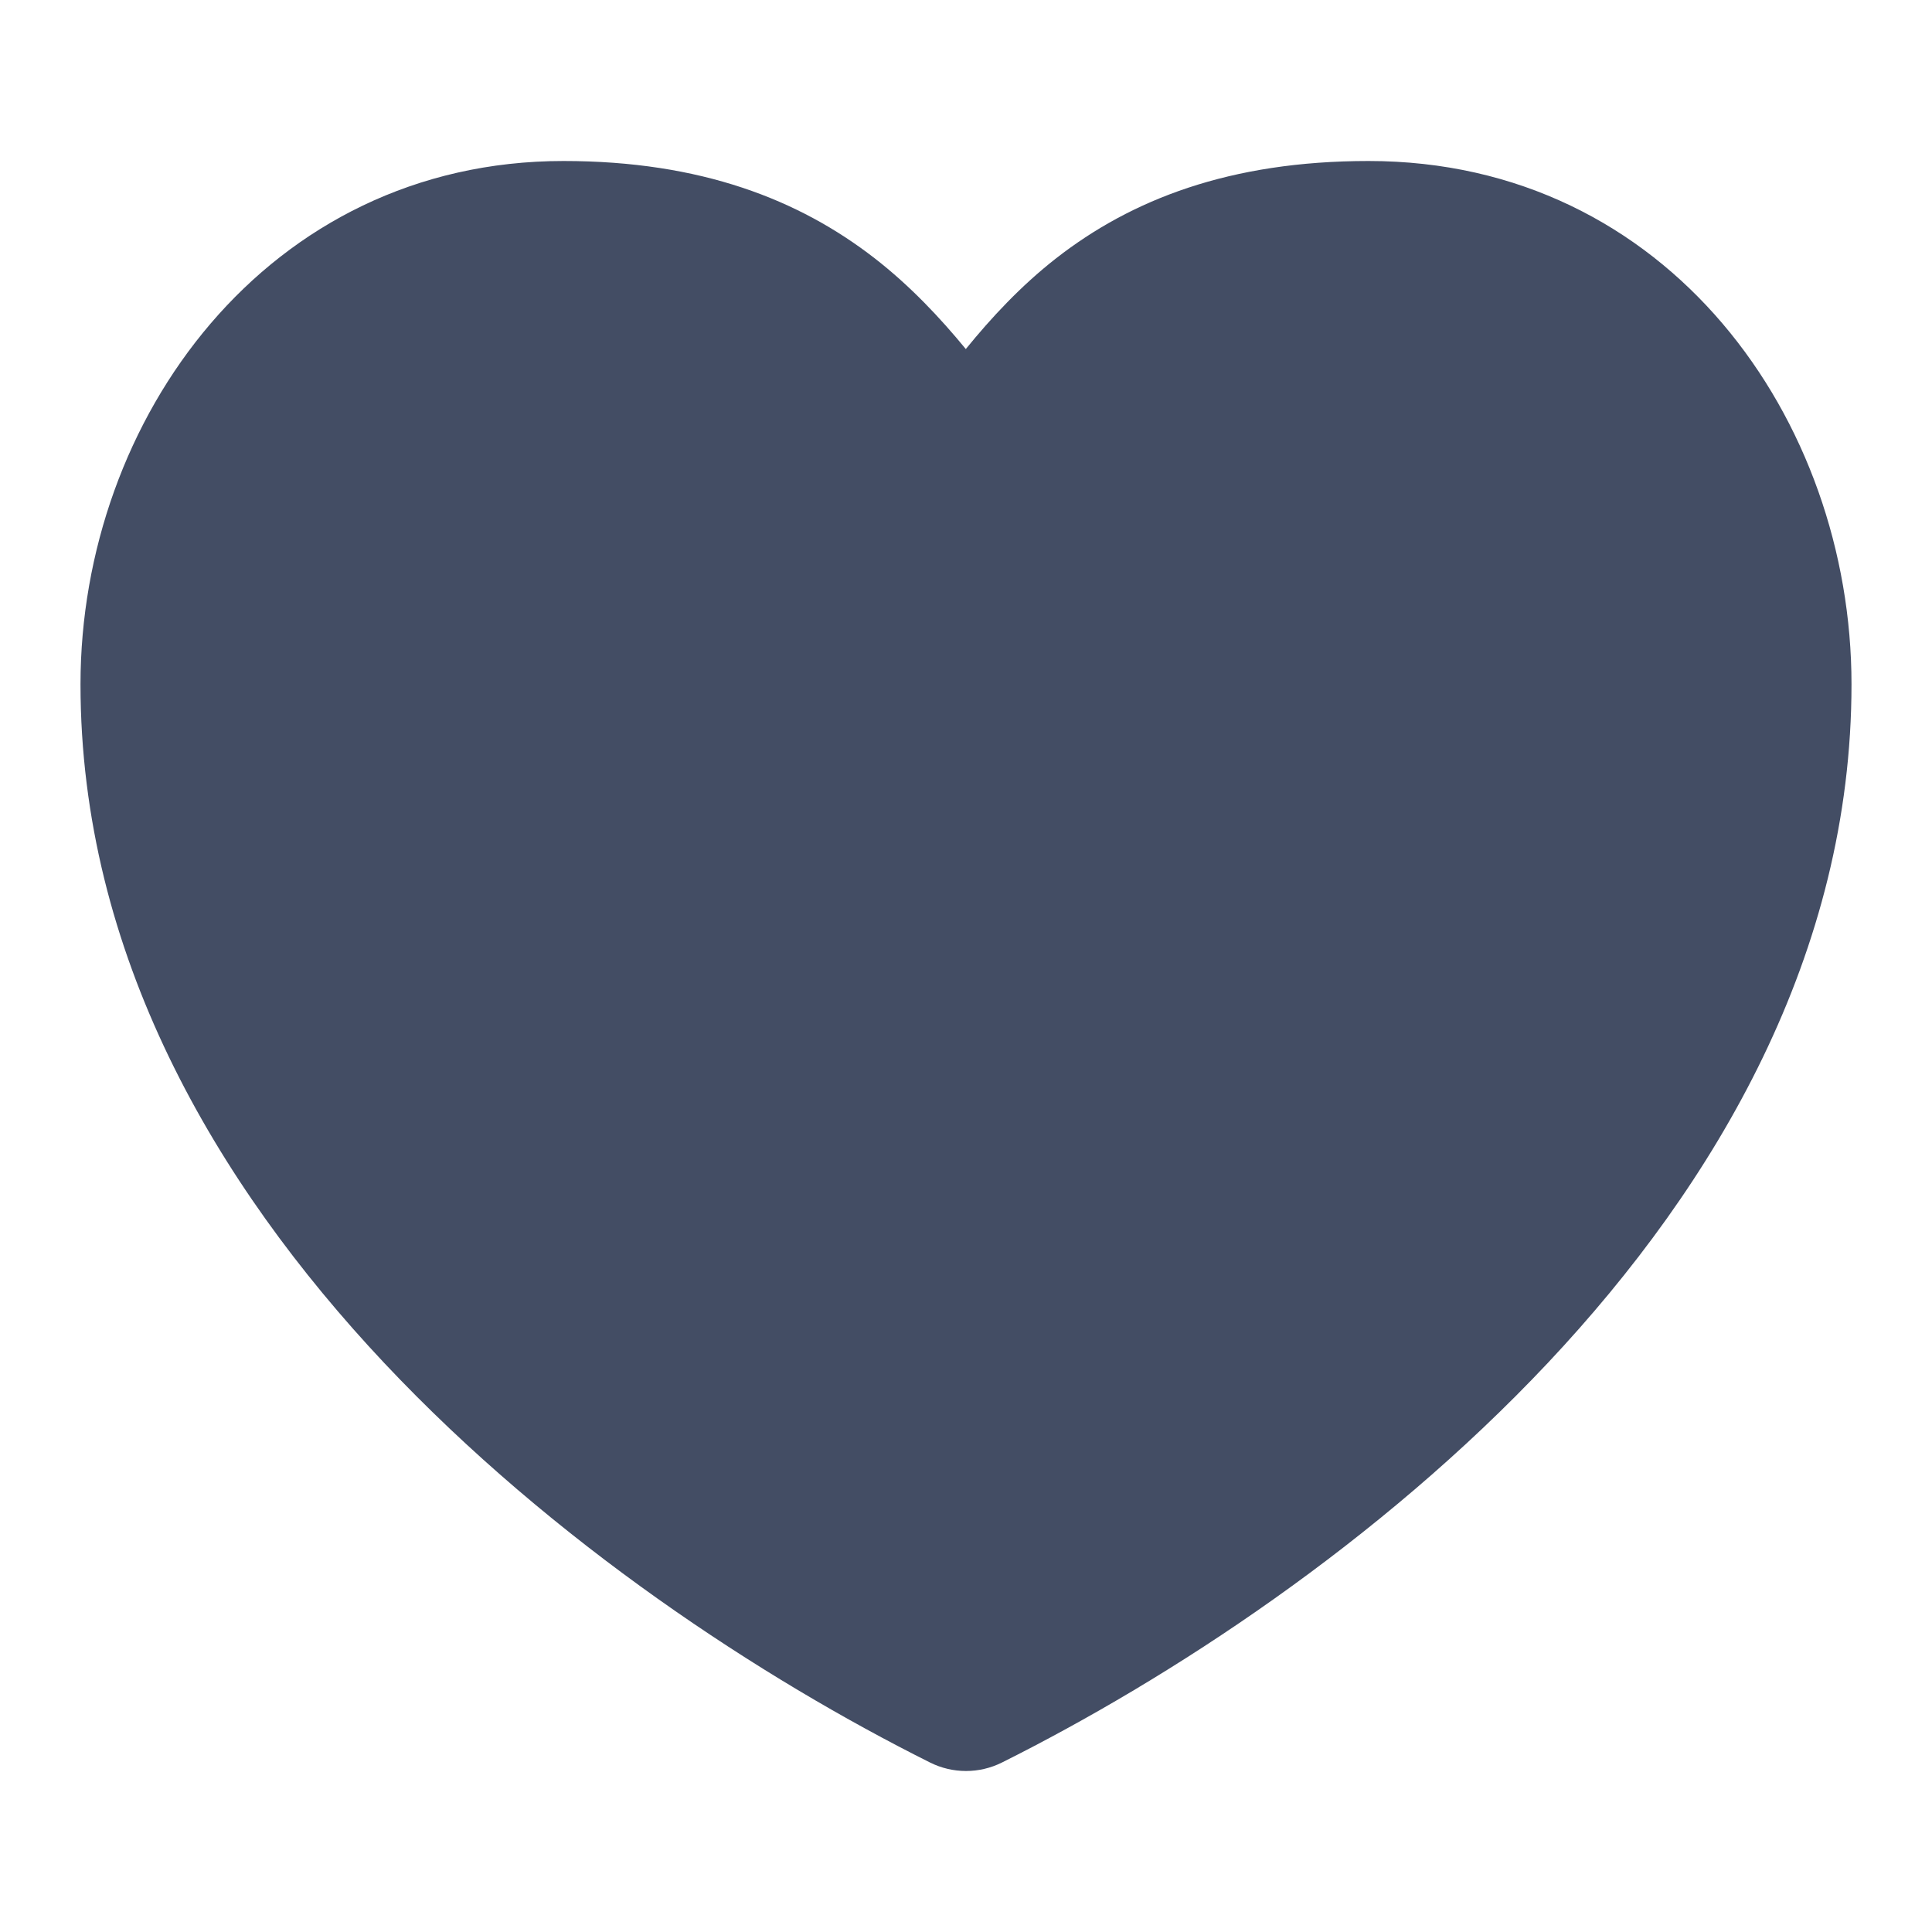 <svg width="30" height="30" viewBox="0 0 30 30" fill="none" xmlns="http://www.w3.org/2000/svg">
<path d="M8.75 2.5C4.142 2.5 1.25 6.518 1.25 10.625C1.25 14.802 3.343 18.374 5.964 21.162C8.59 23.954 11.846 26.071 14.441 27.368C14.793 27.544 15.207 27.544 15.559 27.368C18.154 26.071 21.41 23.954 24.036 21.162C26.657 18.374 28.75 14.802 28.75 10.625C28.75 6.525 25.911 2.5 21.25 2.5C19.094 2.5 17.566 3.1 16.398 4.012C15.848 4.442 15.389 4.938 14.997 5.42C14.6 4.937 14.136 4.441 13.581 4.01C12.411 3.102 10.886 2.5 8.75 2.5Z" fill="#434D64"/>
</svg>
